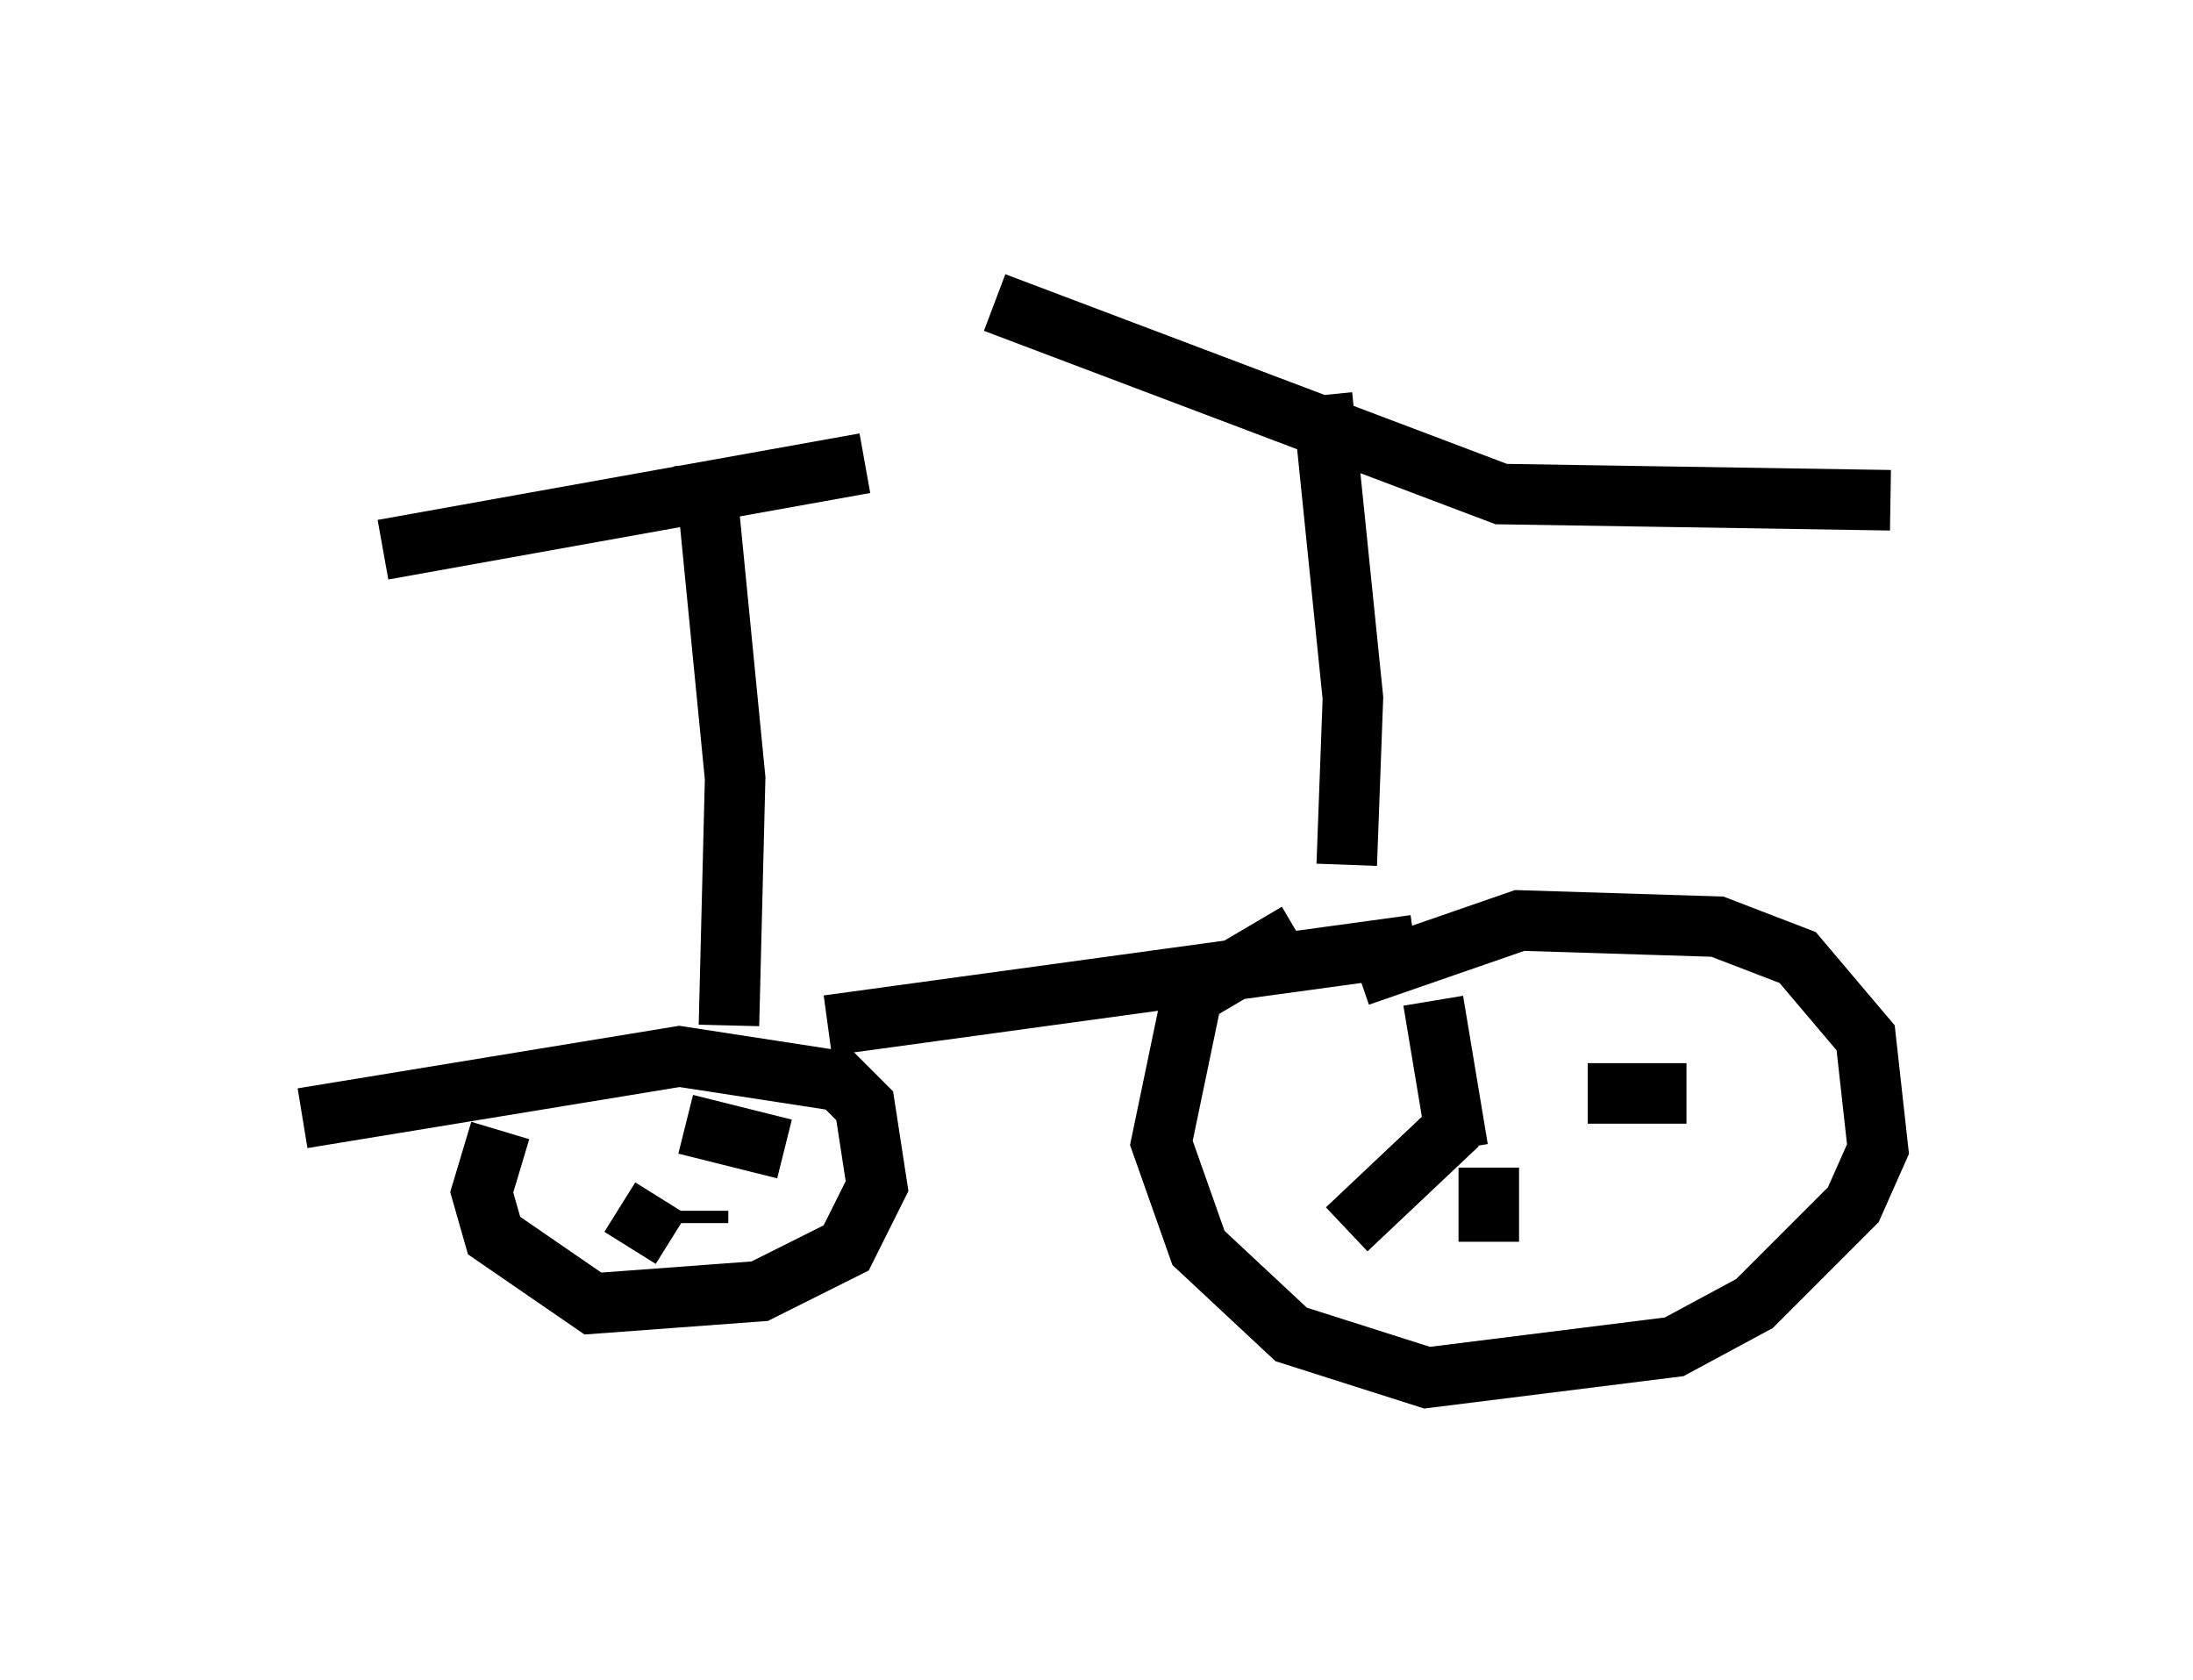 <?xml version="1.0" encoding="utf-8" ?>
<svg baseProfile="full" height="27.763" version="1.1" width="36.236" xmlns="http://www.w3.org/2000/svg" xmlns:ev="http://www.w3.org/2001/xml-events" xmlns:xlink="http://www.w3.org/1999/xlink"><defs /><rect fill="white" height="27.763" width="36.236" x="0" y="0" /><path d="M20.721, 17.25 m1.735, -1.123 l2.654, -0.919 3.267, 0.102 l1.327, 0.51 1.123, 1.327 l0.204, 1.838 -0.408, 0.919 l-1.633, 1.633 -1.327, 0.715 l-4.083, 0.51 -2.246, -0.715 l-1.531, -1.429 -0.613, -1.735 l0.51, -2.45 1.735, -1.021 m-16.436, 3.063 l6.227, -1.021 2.654, 0.408 l0.408, 0.408 0.204, 1.327 l-0.51, 1.021 -1.429, 0.715 l-2.756, 0.204 -1.633, -1.123 l-0.204, -0.715 0.306, -1.021 m2.042, 0.613 l0.0, 0.0 m14.292, 0.0 l0.0, 1.225 m-0.51, -1.94 l-1.838, 1.735 m1.838, -1.327 l-0.408, -2.45 m2.552, 1.531 l1.633, 0.0 m-16.946, 1.735 l-0.51, 0.817 m1.123, -0.613 l0.0, 0.204 m1.429, -1.225 l-1.633, -0.408 m12.046, -2.96 l-9.698, 1.327 m-1.633, 0.0 l0.102, -4.083 -0.51, -5.206 m2.654, 0.0 l-7.963, 1.429 m15.925, 5.206 l0.102, -2.756 -0.51, -5.002 m9.392, 1.735 l-6.431, -0.102 -8.371, -3.165 " fill="none" stroke="black" stroke-width="1" /></svg>